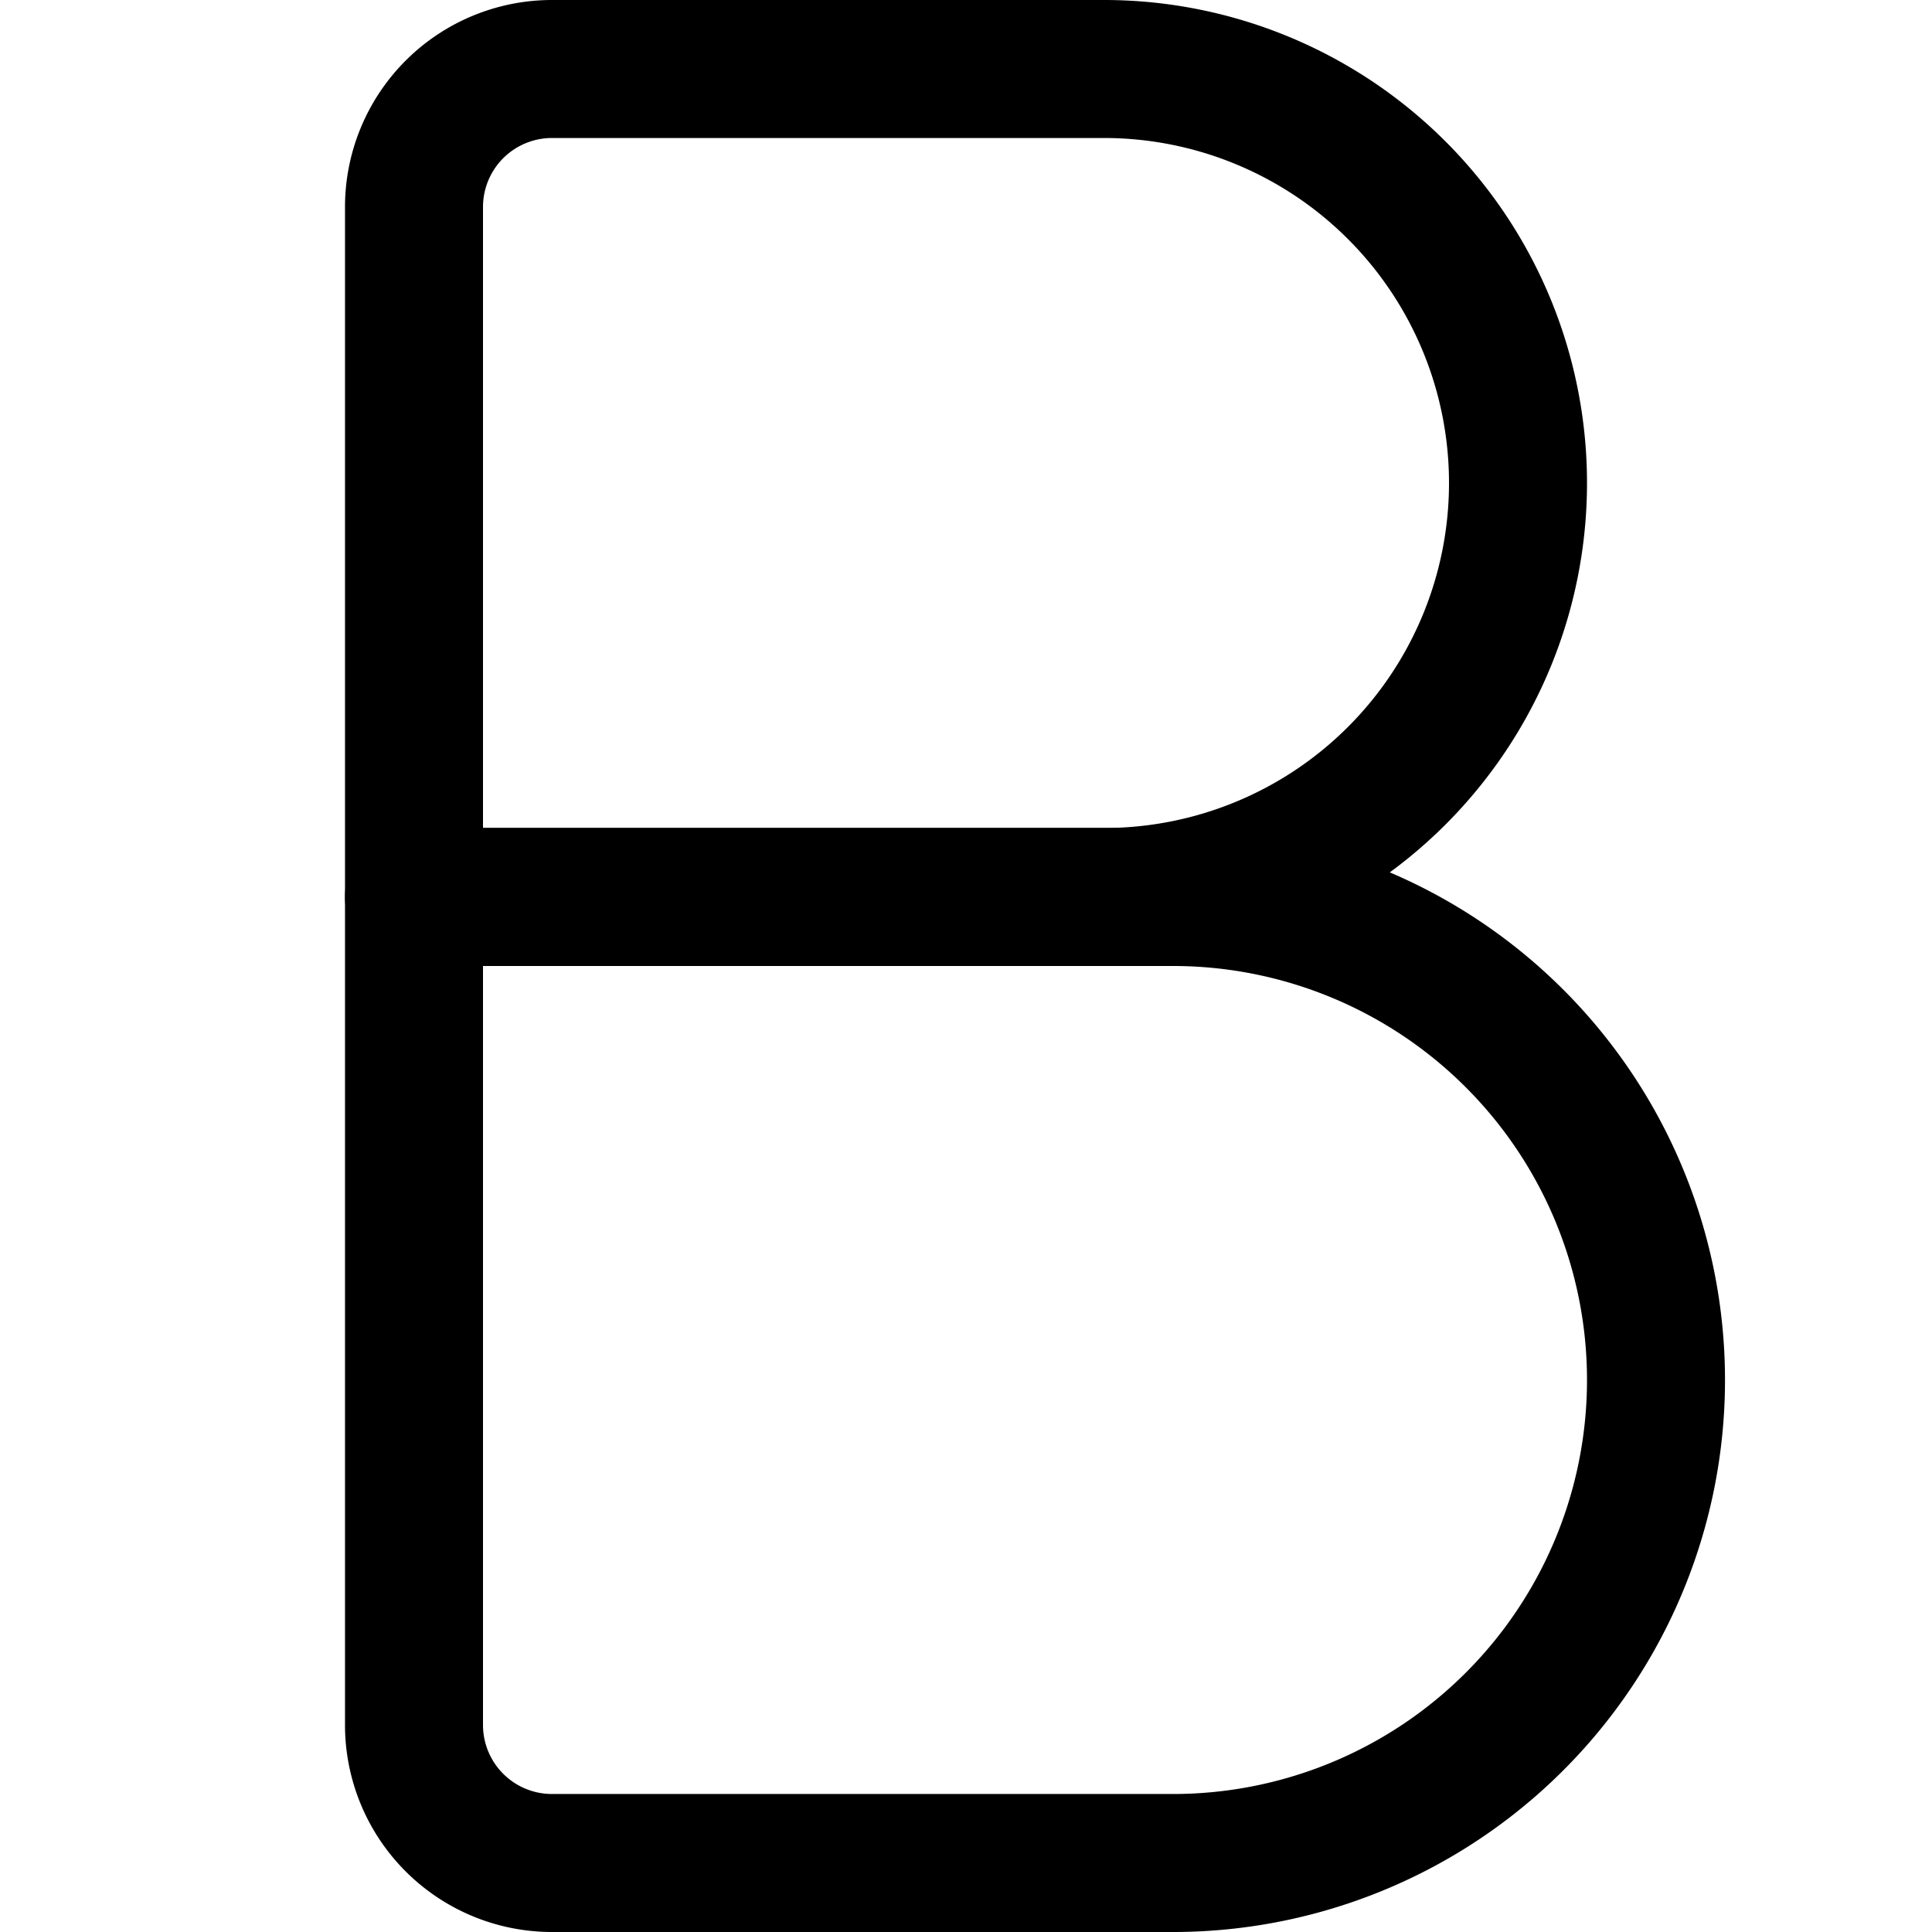 <svg xmlns="http://www.w3.org/2000/svg" viewBox="0 0 14 14">
  <g>
    <path d="M11,3.5a3,3,0,0,0-3-3H4a1,1,0,0,0-1,1v5H8A3,3,0,0,0,11,3.5Z" style="fill: none;stroke: #000001;stroke-linecap: round;stroke-linejoin: round"/>
    <path d="M12,10a3.5,3.5,0,0,1-3.5,3.5H4a1,1,0,0,1-1-1v-6H8.5A3.5,3.5,0,0,1,12,10Z" style="fill: none;stroke: #000001;stroke-linecap: round;stroke-linejoin: round"/>
  </g>
</svg>
